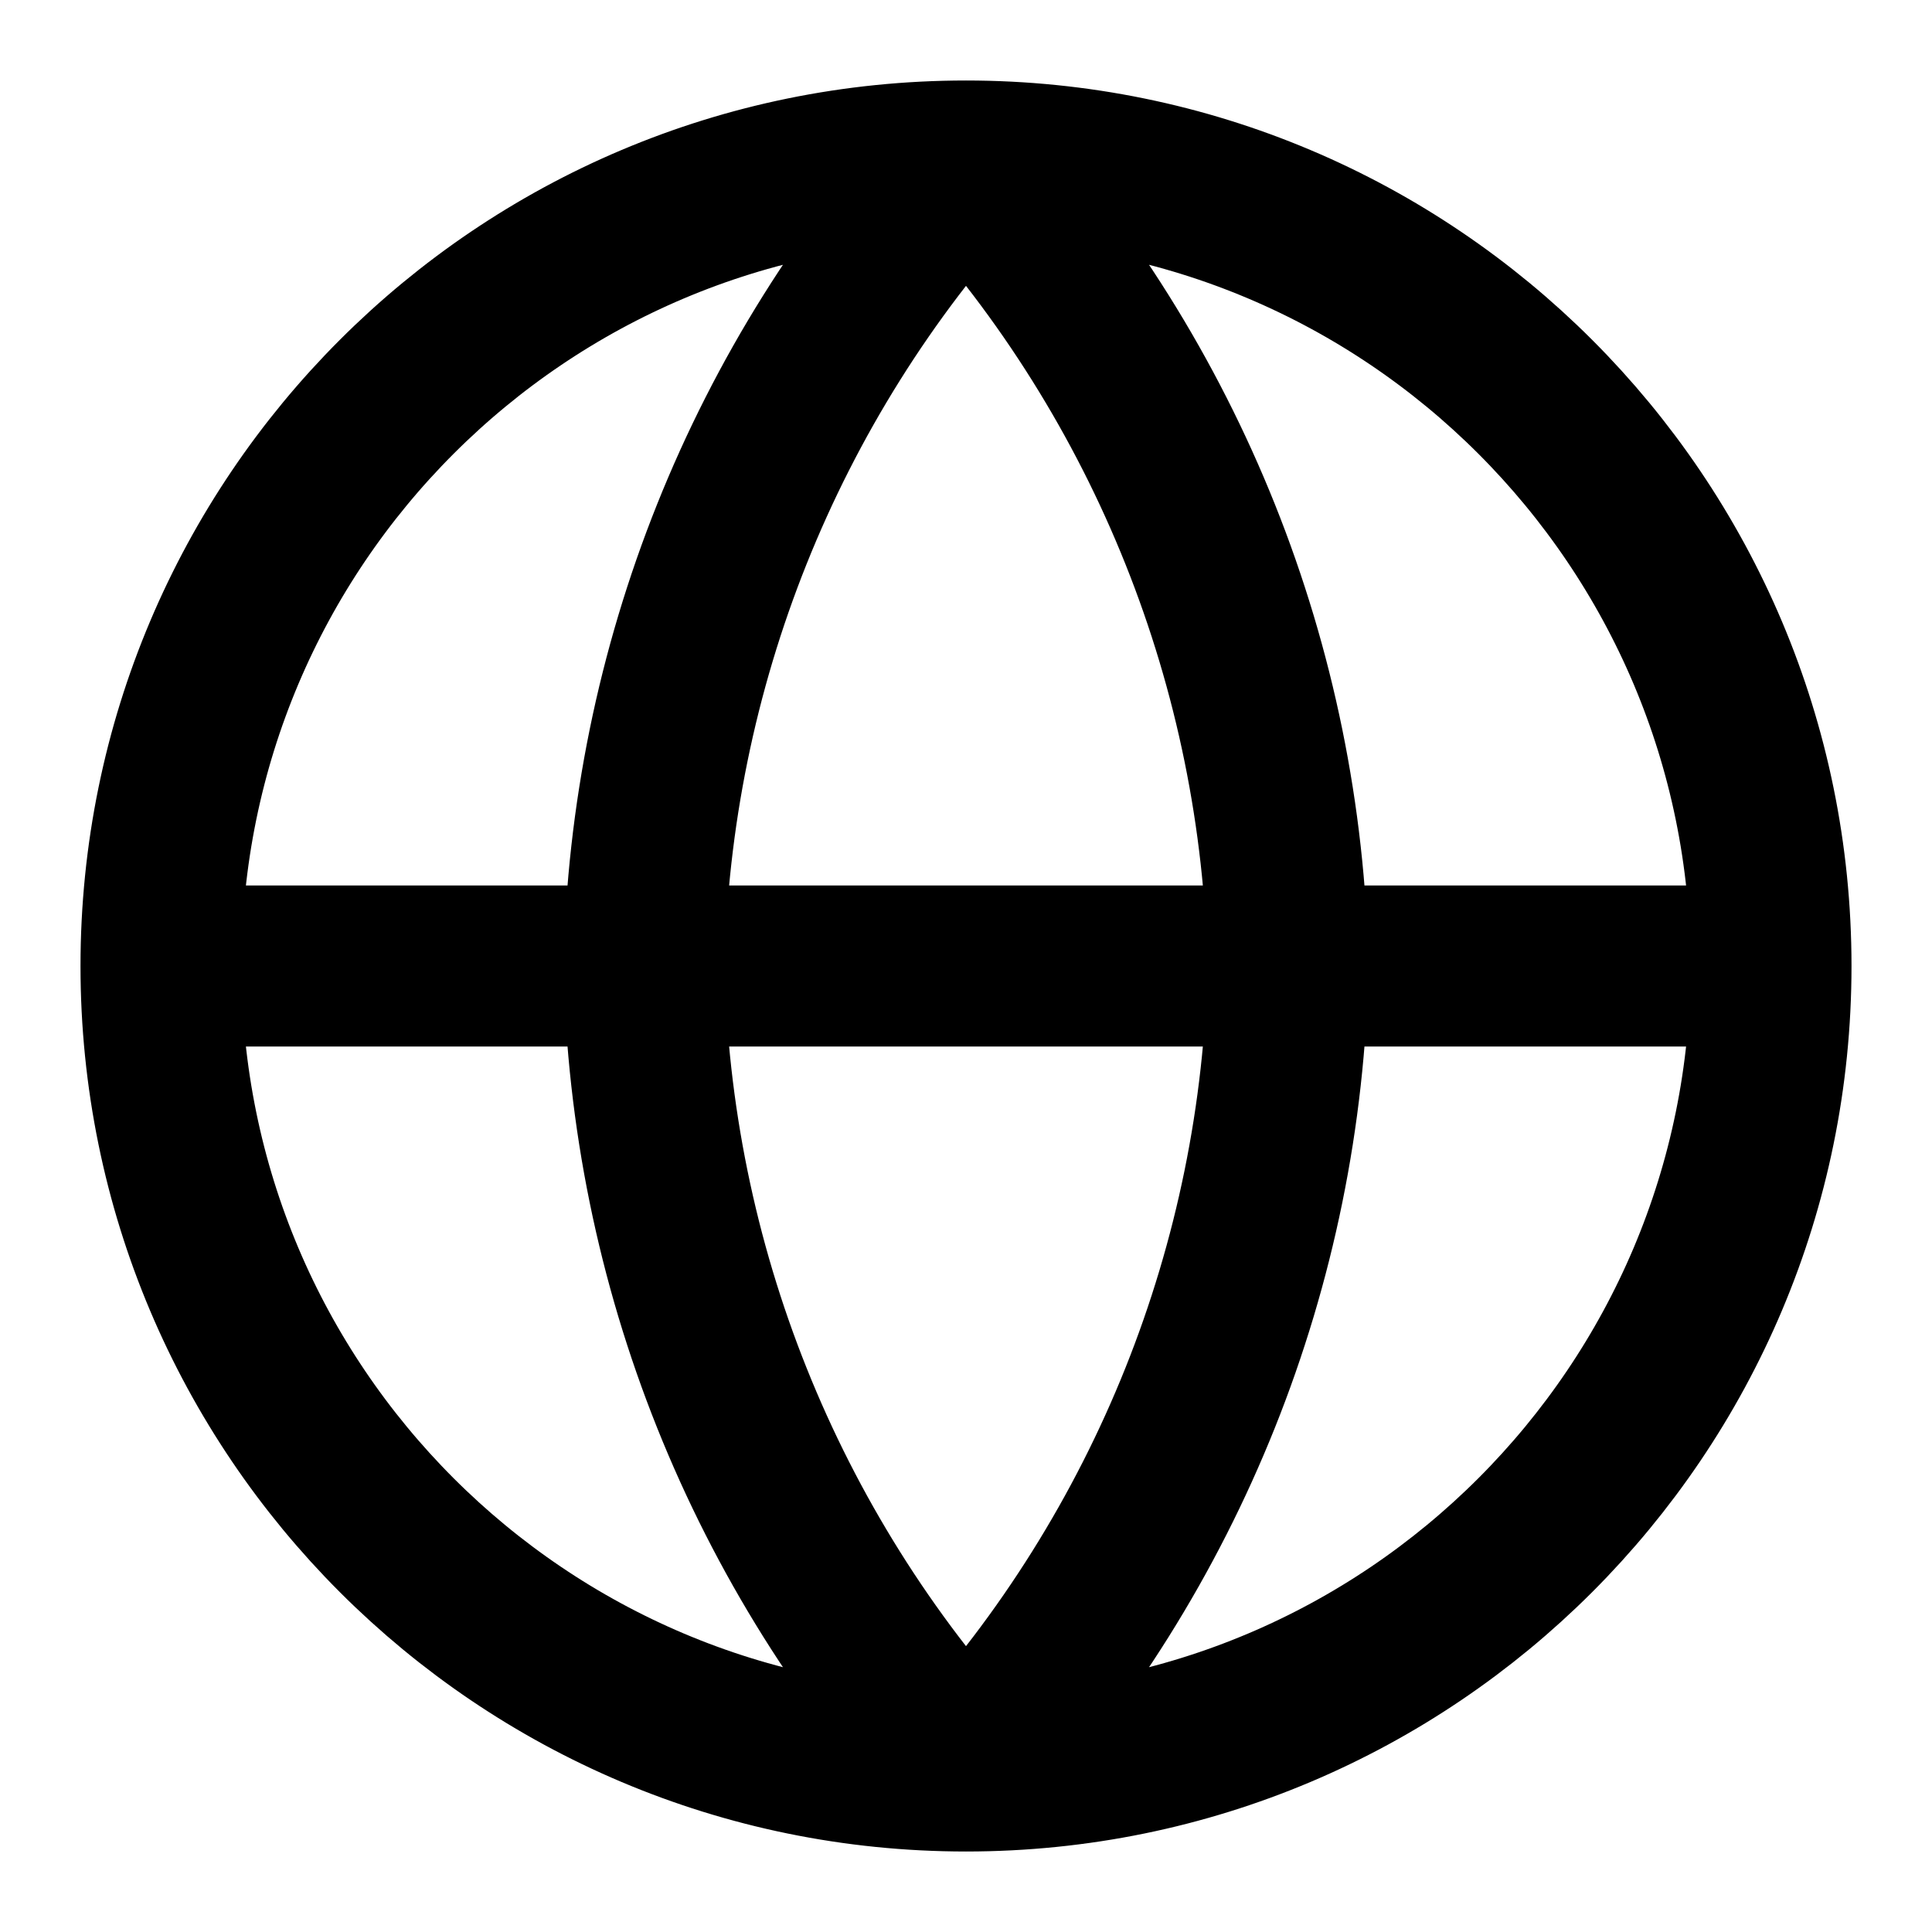 <?xml version="1.0" encoding="utf-8"?><!-- Uploaded to: SVG Repo, www.svgrepo.com, Generator: SVG Repo Mixer Tools -->
<svg width="800px" height="800px" viewBox="0 0 24 24" fill="none" xmlns="http://www.w3.org/2000/svg">
<path d="M2 12H22M2 12C2 17.523 6.477 22 12 22M2 12C2 6.477 6.477 2 12 2M22 12C22 17.523 17.523 22 12 22M22 12C22 6.477 17.523 2 12 2M12 2C14.501 4.738 15.923 8.292 16 12C15.923 15.708 14.501 19.262 12 22M12 2C9.499 4.738 8.077 8.292 8 12C8.077 15.708 9.499 19.262 12 22" stroke="#000000" stroke-width="2" stroke-linecap="round" stroke-linejoin="round"/>
</svg>